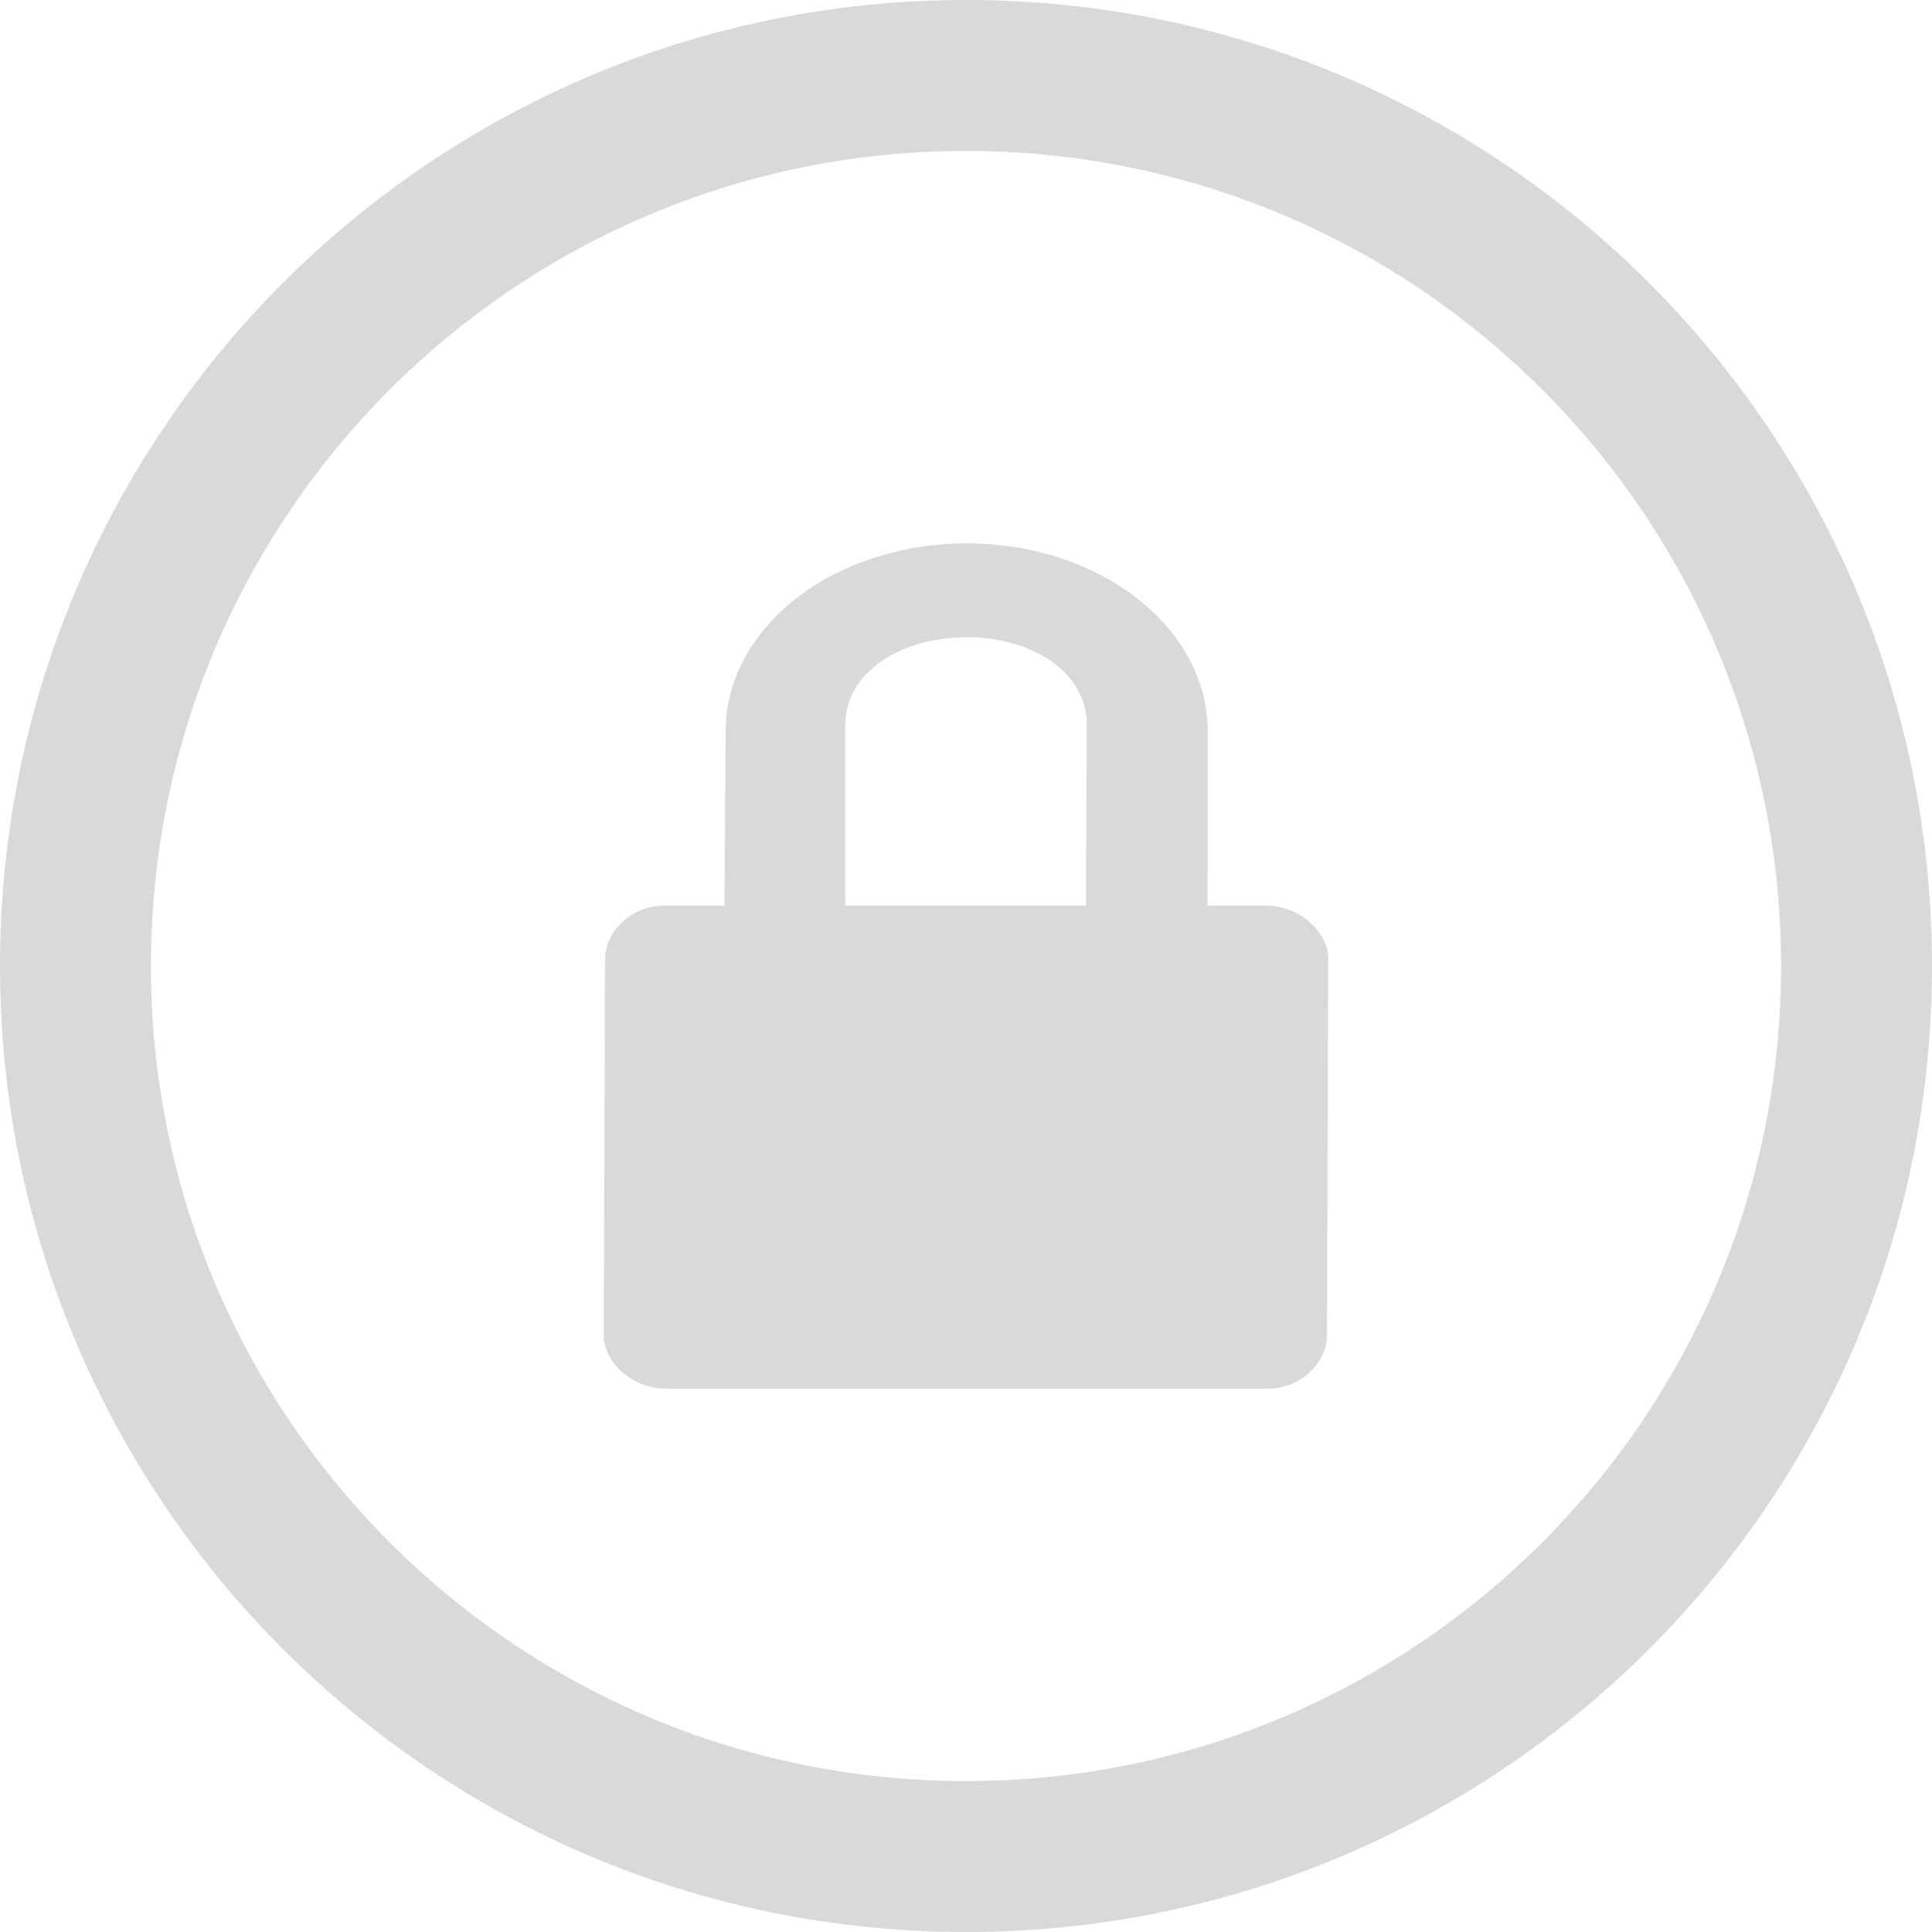 <!DOCTYPE svg PUBLIC "-//W3C//DTD SVG 1.1//EN" "http://www.w3.org/Graphics/SVG/1.1/DTD/svg11.dtd">
<!-- Uploaded to: SVG Repo, www.svgrepo.com, Transformed by: SVG Repo Mixer Tools -->
<svg fill="#D9D9D9" version="1.1" id="Layer_1" xmlns="http://www.w3.org/2000/svg" xmlns:xlink="http://www.w3.org/1999/xlink" width="800px" height="800px" viewBox="0 0 512 512" enable-background="new 0 0 512 512" xml:space="preserve">
<g id="SVGRepo_bgCarrier" stroke-width="0"/>
<g id="SVGRepo_tracerCarrier" stroke-linecap="round" stroke-linejoin="round"/>
<g id="SVGRepo_iconCarrier"> <path d="M256,0C114.609,0,0,114.609,0,256s114.609,256,256,256s256-114.609,256-256S397.391,0,256,0z M256,472 c-119.297,0-216-96.703-216-216S136.703,40,256,40s216,96.703,216,216S375.297,472,256,472z"/> <path d="M335.688,240H320l0.047-46.219c0-27.5-28.562-49.781-63.875-49.781c-35.266,0-63.875,22.281-63.875,49.781L192,240h-16.031 c-8.828,0-15.625,7.125-15.625,14L160,354c0,6.875,7.484,14,16.312,14h159.75c8.797,0,15.594-7.125,15.594-14L352,254 C352,247.125,344.484,240,335.688,240z M224,192c0-13.719,14.594-23.117,32.172-23.117c17.594,0,31.828,9.398,31.828,23.117 l-0.219,48H224V192z"/> </g>
</svg>